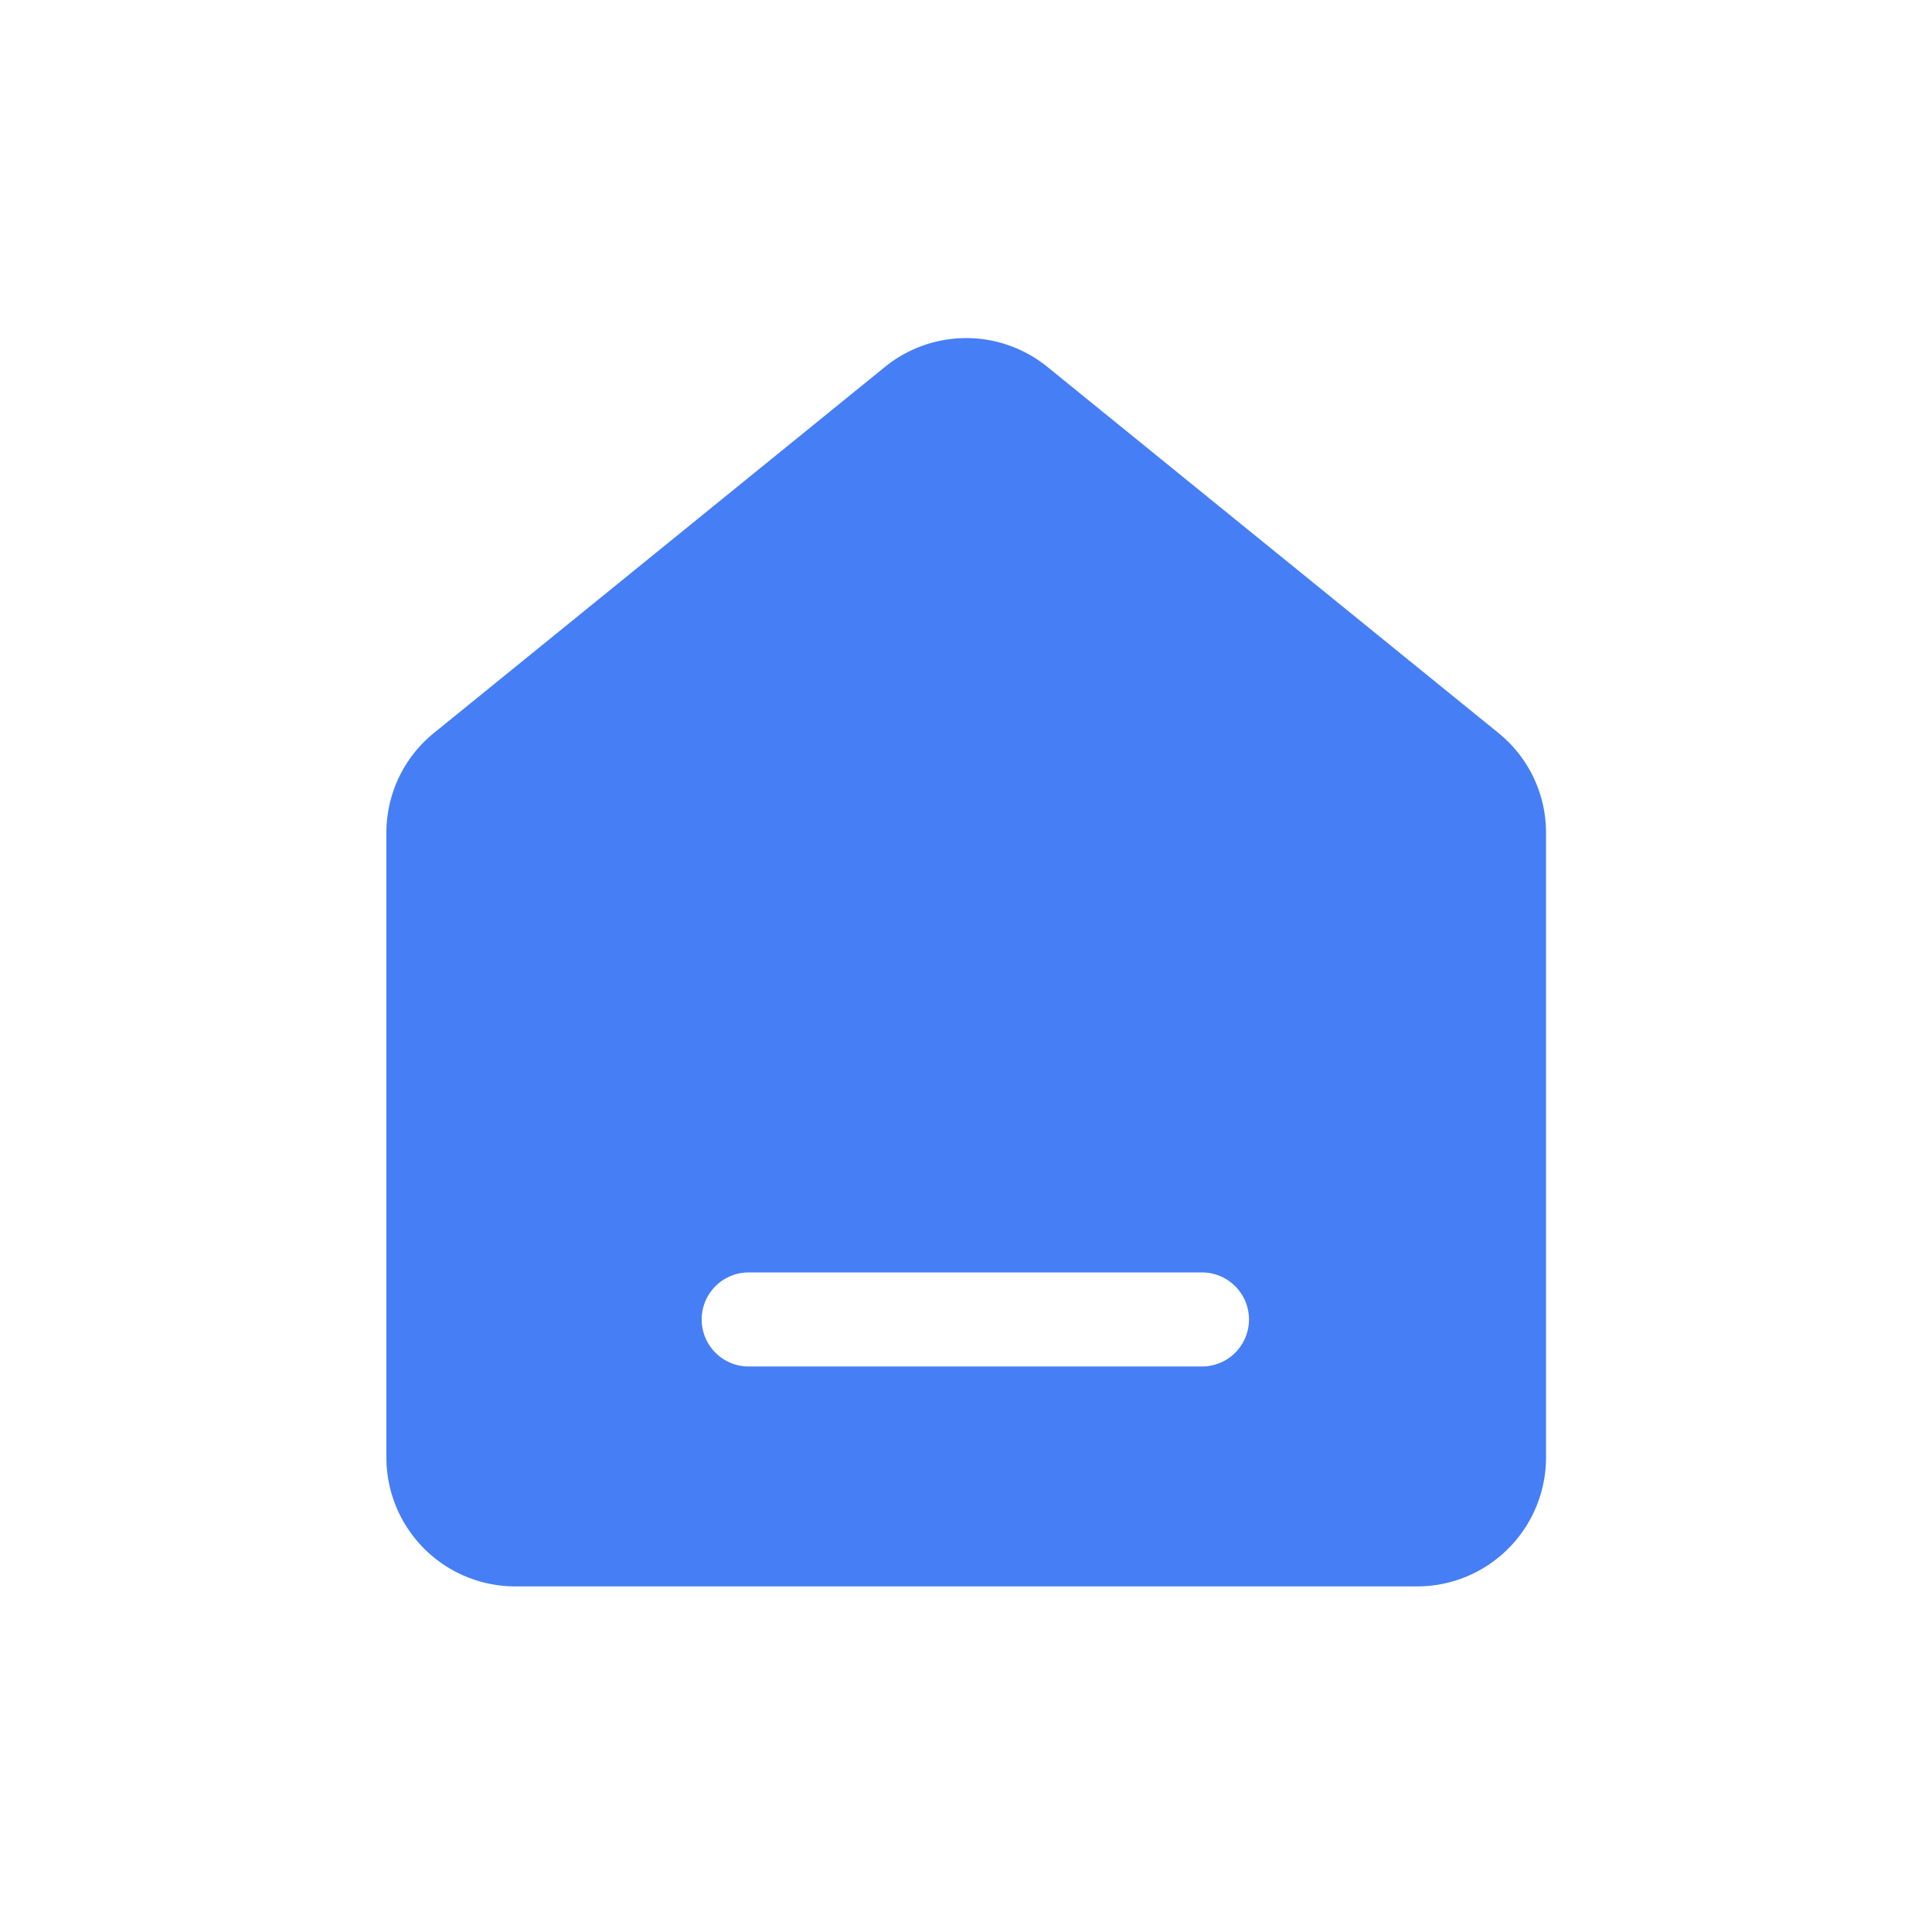 <svg xmlns="http://www.w3.org/2000/svg" width="32" height="32" viewBox="0 0 32 32">
  <g id="组_5" data-name="组 5" transform="translate(-159 -1368)">
    <rect id="矩形_27" data-name="矩形 27" width="32" height="32" transform="translate(159 1368)" fill="none"/>
    <g id="首页" transform="translate(165.4 1373.6)">
      <path id="Combined_Shape" data-name="Combined Shape" d="M17.073,20.676H2.134A2.136,2.136,0,0,1,0,18.542V8.2A2.125,2.125,0,0,1,.789,6.539L8.258.477a2.134,2.134,0,0,1,2.69,0l7.469,6.062A2.125,2.125,0,0,1,19.207,8.2V18.542A2.136,2.136,0,0,1,17.073,20.676Zm-11.1-5.2a.779.779,0,0,0,0,1.557h7.563a.779.779,0,0,0,0-1.557Z" transform="translate(0 0)" fill="#467ef5"/>
    </g>
  </g>
</svg>
